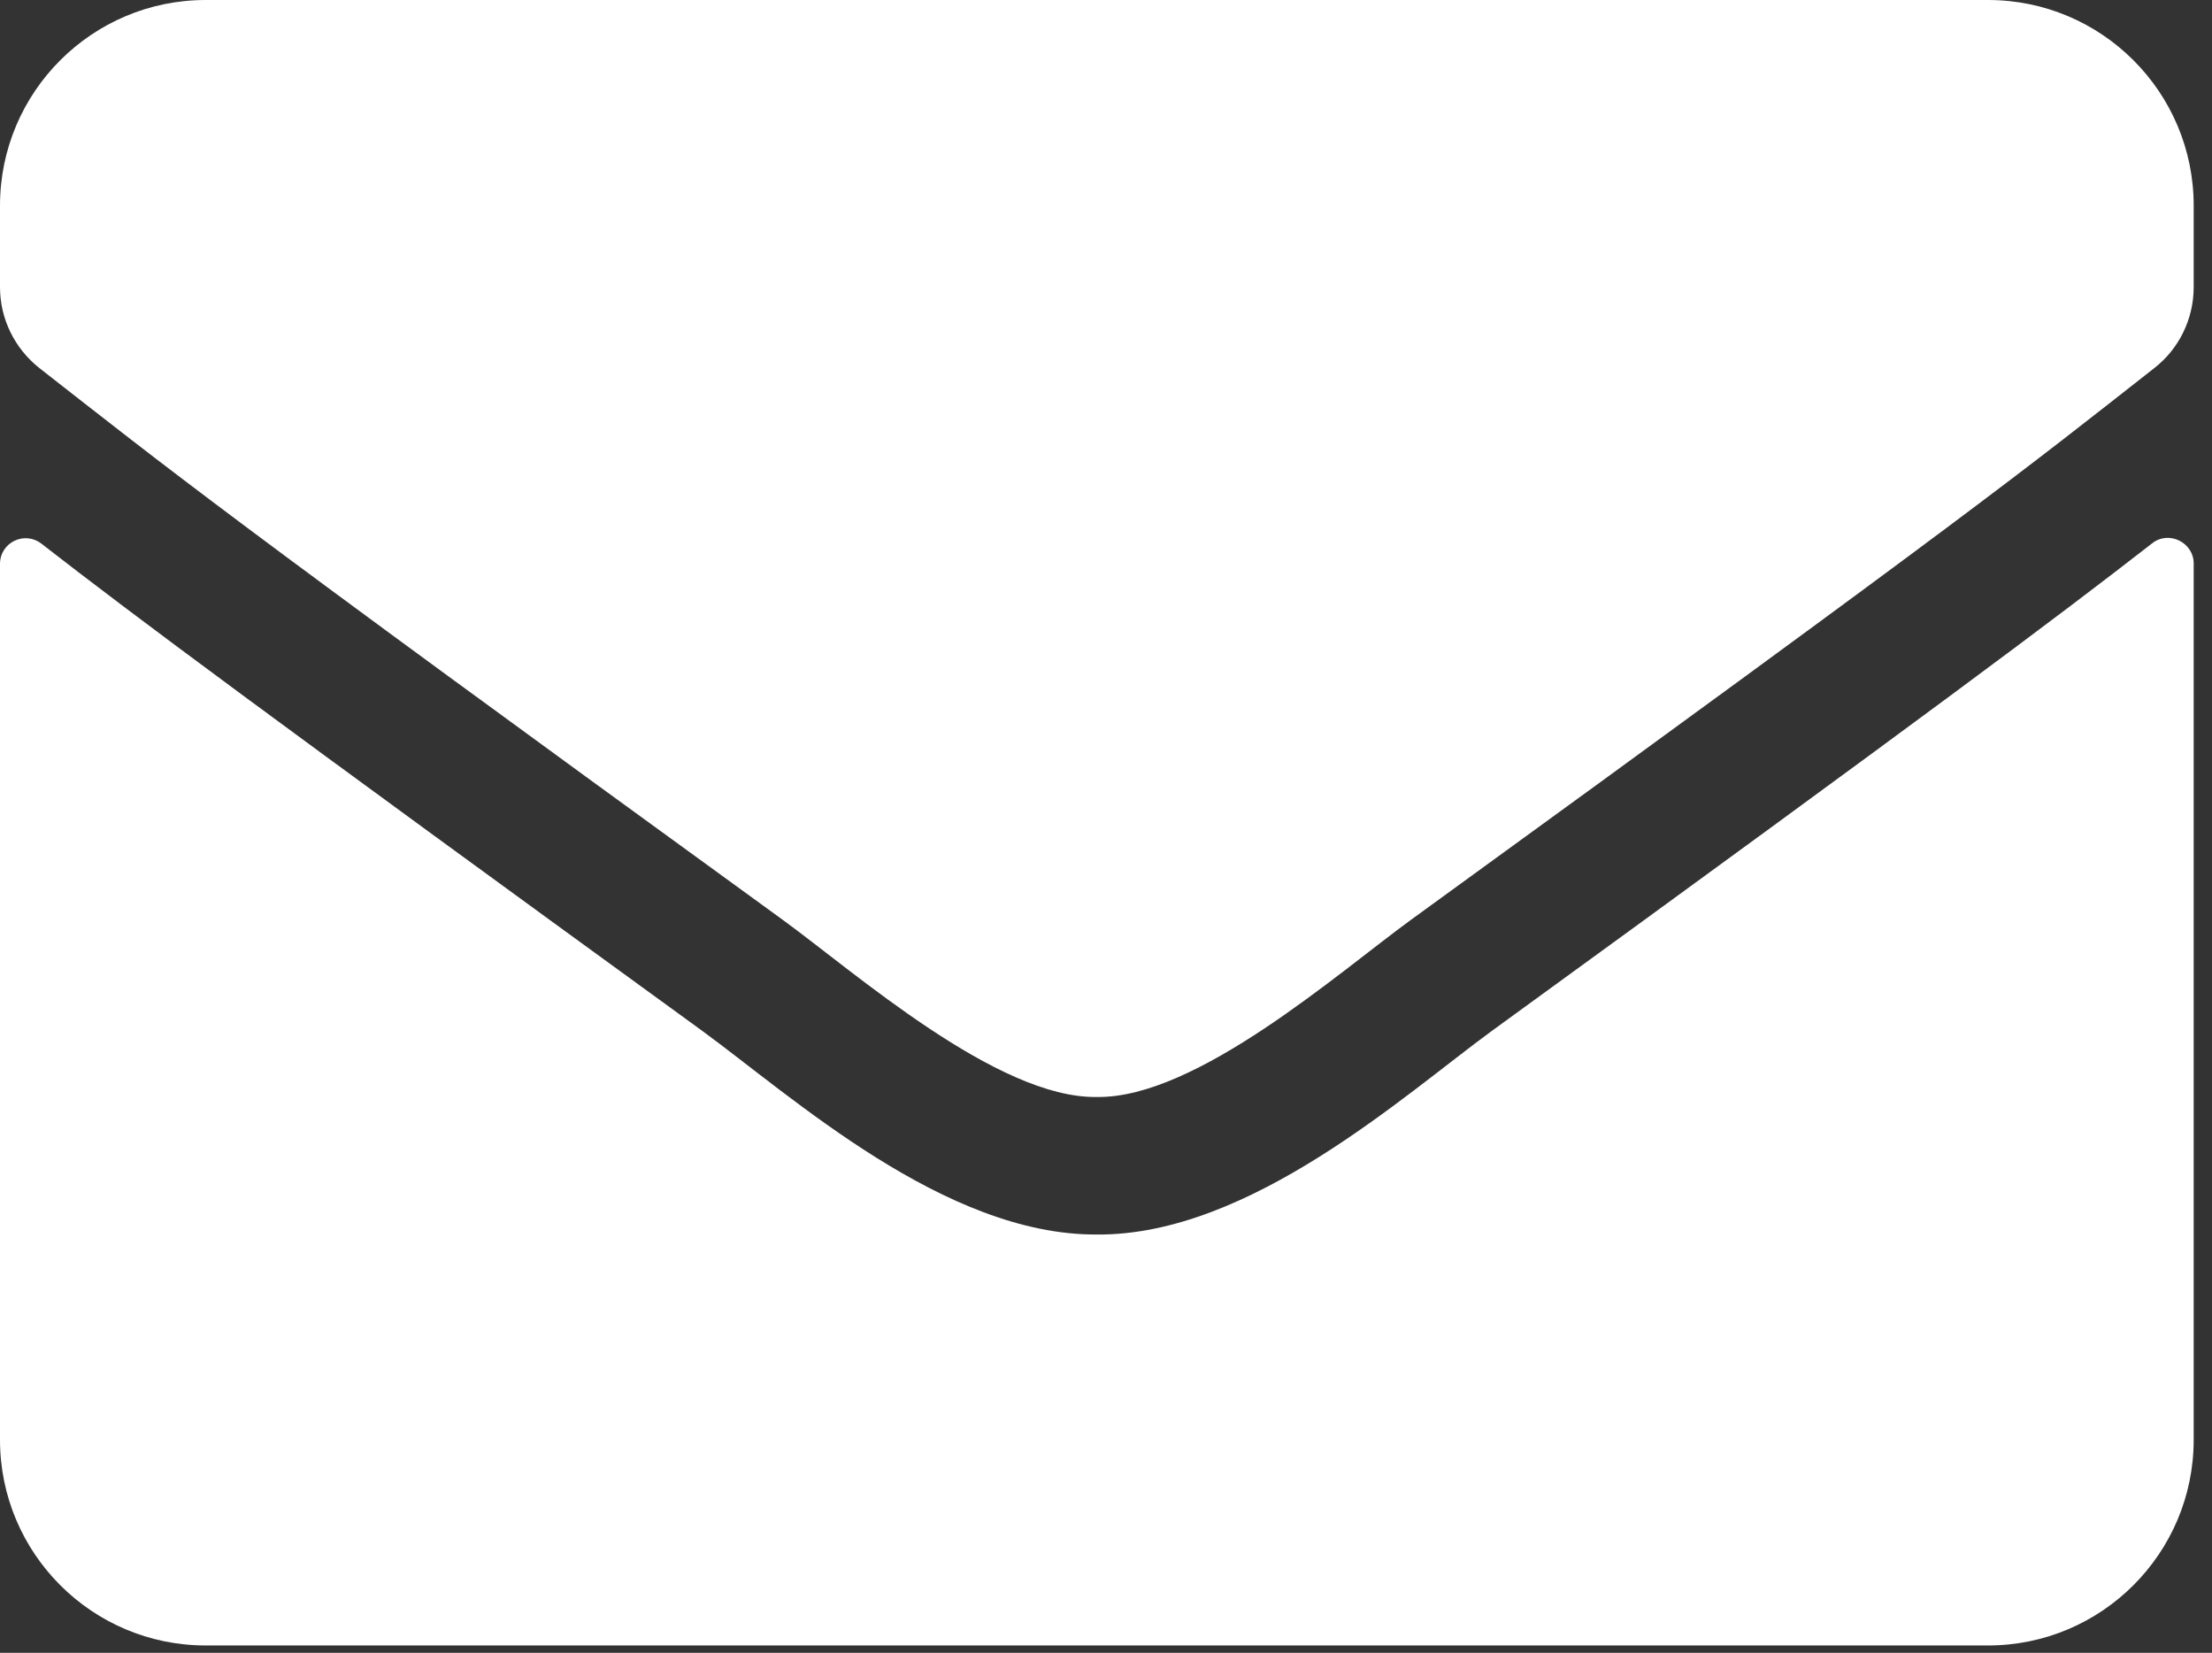 <svg width="87" height="65" viewBox="0 0 87 65" fill="none" xmlns="http://www.w3.org/2000/svg">
<rect x="0" y="0" width="87" height="65" fill="#333333" stroke="none"/>
<path d="M84.645 21.368C85.303 20.845 86.28 21.334 86.28 22.16V56.621C86.28 61.087 82.657 64.71 78.191 64.71H8.089C3.623 64.71 0 61.087 0 56.621V22.177C0 21.334 0.961 20.862 1.635 21.385C5.409 24.317 10.414 28.041 27.603 40.528C31.159 43.123 37.158 48.583 43.14 48.549C49.156 48.6 55.273 43.022 58.694 40.528C75.883 28.041 80.871 24.3 84.645 21.368ZM43.14 43.14C47.05 43.207 52.678 38.219 55.509 36.163C77.871 19.935 79.573 18.52 84.73 14.476C85.707 13.717 86.28 12.538 86.28 11.29V8.089C86.28 3.623 82.657 0 78.191 0H8.089C3.623 0 0 3.623 0 8.089V11.29C0 12.538 0.573 13.7 1.55 14.476C6.707 18.503 8.409 19.935 30.771 36.163C33.602 38.219 39.23 43.207 43.14 43.14V43.14Z" fill="white"/>
</svg>
